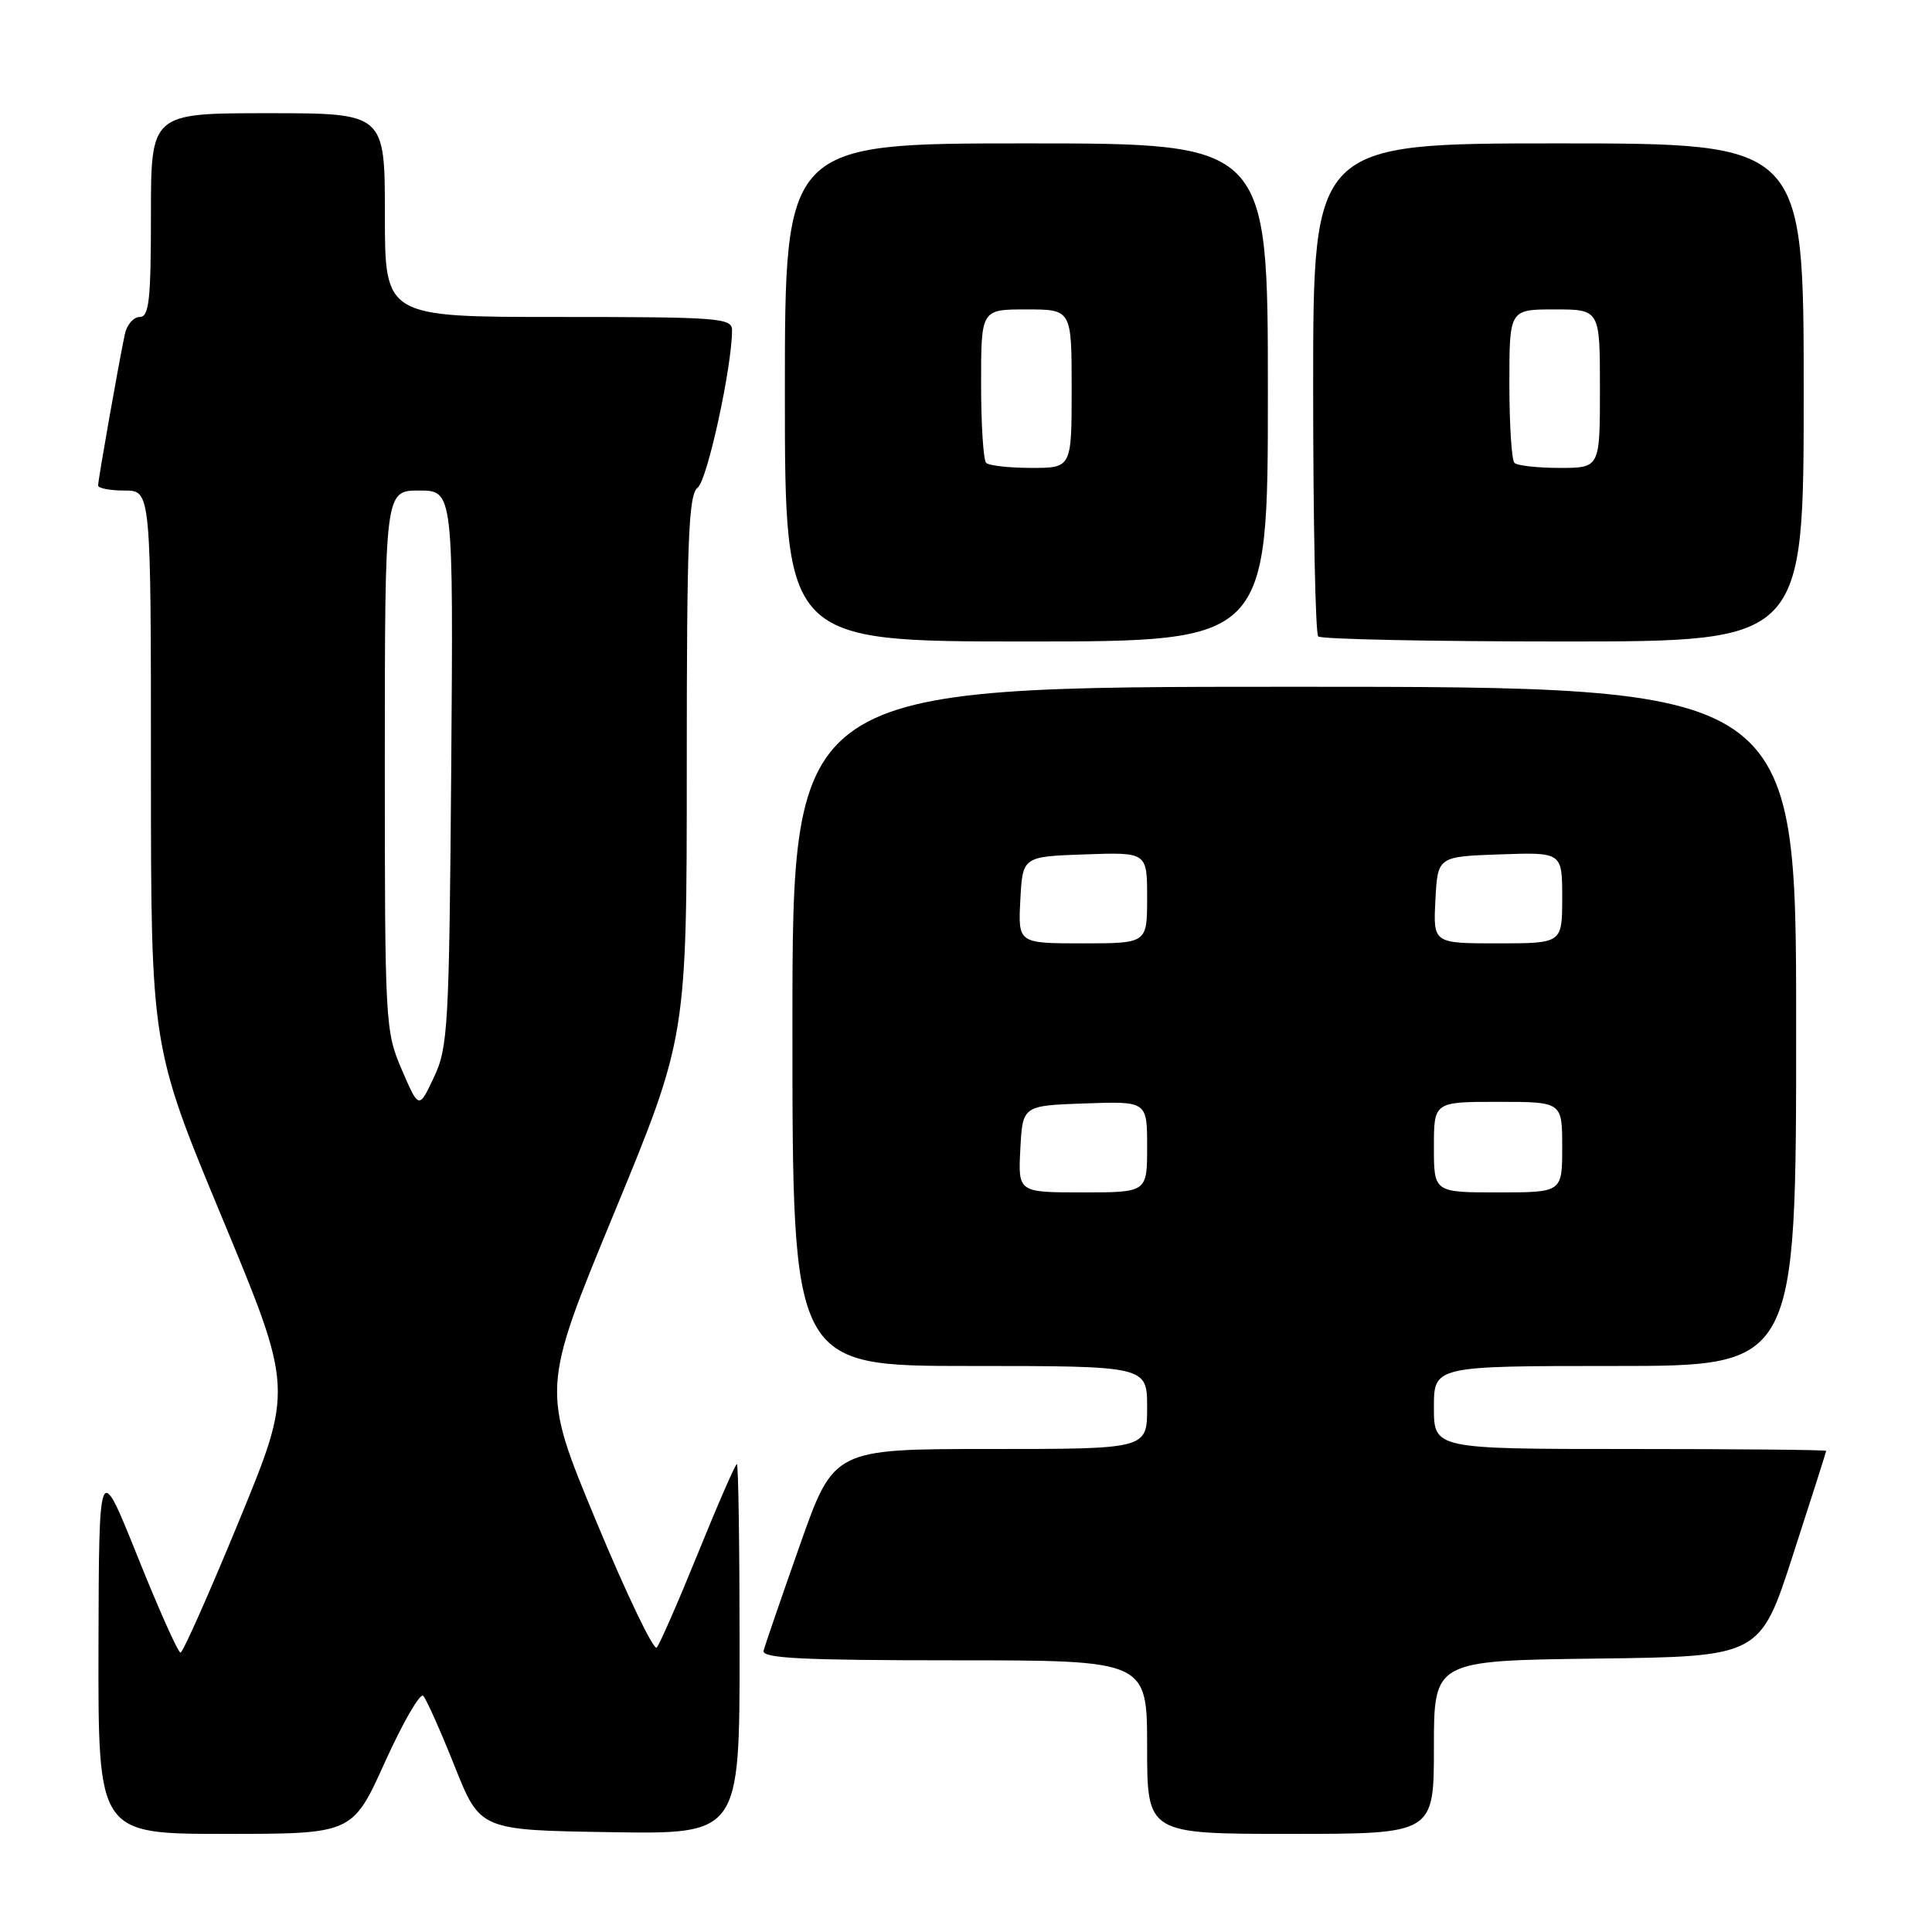 <?xml version="1.0" encoding="UTF-8" standalone="no"?>
<!DOCTYPE svg PUBLIC "-//W3C//DTD SVG 1.1//EN" "http://www.w3.org/Graphics/SVG/1.1/DTD/svg11.dtd" >
<svg xmlns="http://www.w3.org/2000/svg" xmlns:xlink="http://www.w3.org/1999/xlink" version="1.1" viewBox="0 0 256 256">
 <g >
 <path fill="currentColor"
d=" M 51.02 233.46 C 53.39 228.22 55.67 224.28 56.08 224.71 C 56.50 225.15 58.36 229.32 60.23 234.00 C 63.61 242.50 63.61 242.50 80.81 242.77 C 98.00 243.05 98.00 243.05 98.00 218.52 C 98.00 205.04 97.84 194.00 97.64 194.00 C 97.44 194.00 95.13 199.29 92.51 205.75 C 89.89 212.21 87.42 217.86 87.02 218.31 C 86.62 218.75 83.01 211.23 79.01 201.60 C 71.73 184.08 71.73 184.08 81.37 160.75 C 91.00 137.41 91.00 137.41 91.00 101.56 C 91.00 71.45 91.23 65.54 92.45 64.61 C 93.72 63.64 96.99 48.64 97.00 43.75 C 97.00 42.13 95.24 42.00 74.00 42.00 C 51.00 42.00 51.00 42.00 51.00 28.50 C 51.00 15.00 51.00 15.00 35.50 15.00 C 20.00 15.00 20.00 15.00 20.00 28.50 C 20.00 39.76 19.75 42.00 18.52 42.00 C 17.70 42.00 16.82 43.01 16.55 44.25 C 15.81 47.66 13.00 63.56 13.00 64.33 C 13.00 64.70 14.57 65.00 16.50 65.00 C 20.00 65.00 20.00 65.00 20.00 101.84 C 20.00 138.67 20.00 138.67 29.43 161.36 C 38.86 184.05 38.86 184.05 31.68 201.51 C 27.73 211.11 24.24 218.97 23.92 218.98 C 23.60 218.99 21.04 213.26 18.23 206.25 C 13.11 193.50 13.11 193.50 13.05 218.25 C 13.00 243.00 13.00 243.00 29.85 243.00 C 46.71 243.00 46.71 243.00 51.02 233.46 Z  M 190.00 231.52 C 190.00 220.04 190.00 220.04 211.61 219.77 C 233.23 219.50 233.23 219.50 237.59 206.00 C 240.00 198.57 241.97 192.39 241.98 192.25 C 241.99 192.11 230.30 192.00 216.00 192.00 C 190.00 192.00 190.00 192.00 190.00 186.50 C 190.00 181.00 190.00 181.00 214.00 181.00 C 238.00 181.00 238.00 181.00 238.00 136.00 C 238.00 91.00 238.00 91.00 171.50 91.00 C 105.00 91.00 105.00 91.00 105.00 136.00 C 105.00 181.00 105.00 181.00 128.50 181.00 C 152.00 181.00 152.00 181.00 152.00 186.50 C 152.00 192.00 152.00 192.00 131.24 192.00 C 110.48 192.00 110.48 192.00 105.99 204.73 C 103.52 211.74 101.35 218.04 101.18 218.73 C 100.92 219.73 106.29 220.00 126.43 220.00 C 152.00 220.00 152.00 220.00 152.00 231.50 C 152.00 243.00 152.00 243.00 171.00 243.00 C 190.00 243.00 190.00 243.00 190.00 231.52 Z  M 168.00 52.00 C 168.00 19.00 168.00 19.00 136.00 19.00 C 104.00 19.00 104.00 19.00 104.00 52.00 C 104.00 85.00 104.00 85.00 136.00 85.00 C 168.00 85.00 168.00 85.00 168.00 52.00 Z  M 239.00 52.00 C 239.00 19.00 239.00 19.00 206.50 19.00 C 174.00 19.00 174.00 19.00 174.00 51.33 C 174.00 69.12 174.30 83.97 174.67 84.33 C 175.03 84.70 189.66 85.00 207.17 85.00 C 239.00 85.00 239.00 85.00 239.00 52.00 Z  M 53.24 141.74 C 51.04 136.63 50.99 135.64 50.99 100.75 C 51.00 65.00 51.00 65.00 55.54 65.00 C 60.07 65.00 60.07 65.00 59.79 101.75 C 59.52 136.08 59.37 138.78 57.50 142.74 C 55.50 146.98 55.50 146.98 53.24 141.74 Z  M 135.20 152.25 C 135.50 146.50 135.50 146.50 143.75 146.21 C 152.00 145.92 152.00 145.92 152.00 151.96 C 152.00 158.00 152.00 158.00 143.45 158.00 C 134.90 158.00 134.90 158.00 135.20 152.25 Z  M 190.00 152.00 C 190.00 146.00 190.00 146.00 198.50 146.00 C 207.00 146.00 207.00 146.00 207.00 152.00 C 207.00 158.00 207.00 158.00 198.50 158.00 C 190.00 158.00 190.00 158.00 190.00 152.00 Z  M 135.20 119.25 C 135.50 113.50 135.50 113.50 143.75 113.21 C 152.00 112.92 152.00 112.92 152.00 118.96 C 152.00 125.00 152.00 125.00 143.45 125.00 C 134.90 125.00 134.90 125.00 135.20 119.25 Z  M 190.20 119.25 C 190.50 113.50 190.50 113.50 198.75 113.21 C 207.00 112.92 207.00 112.92 207.00 118.96 C 207.00 125.00 207.00 125.00 198.45 125.00 C 189.90 125.00 189.90 125.00 190.20 119.25 Z  M 130.67 61.33 C 130.30 60.97 130.00 56.24 130.00 50.83 C 130.00 41.00 130.00 41.00 136.00 41.00 C 142.00 41.00 142.00 41.00 142.00 51.50 C 142.00 62.00 142.00 62.00 136.67 62.00 C 133.73 62.00 131.03 61.70 130.67 61.33 Z  M 200.67 61.33 C 200.30 60.97 200.00 56.24 200.00 50.83 C 200.00 41.00 200.00 41.00 206.00 41.00 C 212.00 41.00 212.00 41.00 212.00 51.50 C 212.00 62.00 212.00 62.00 206.67 62.00 C 203.73 62.00 201.03 61.70 200.67 61.33 Z "/>
</g>
</svg>